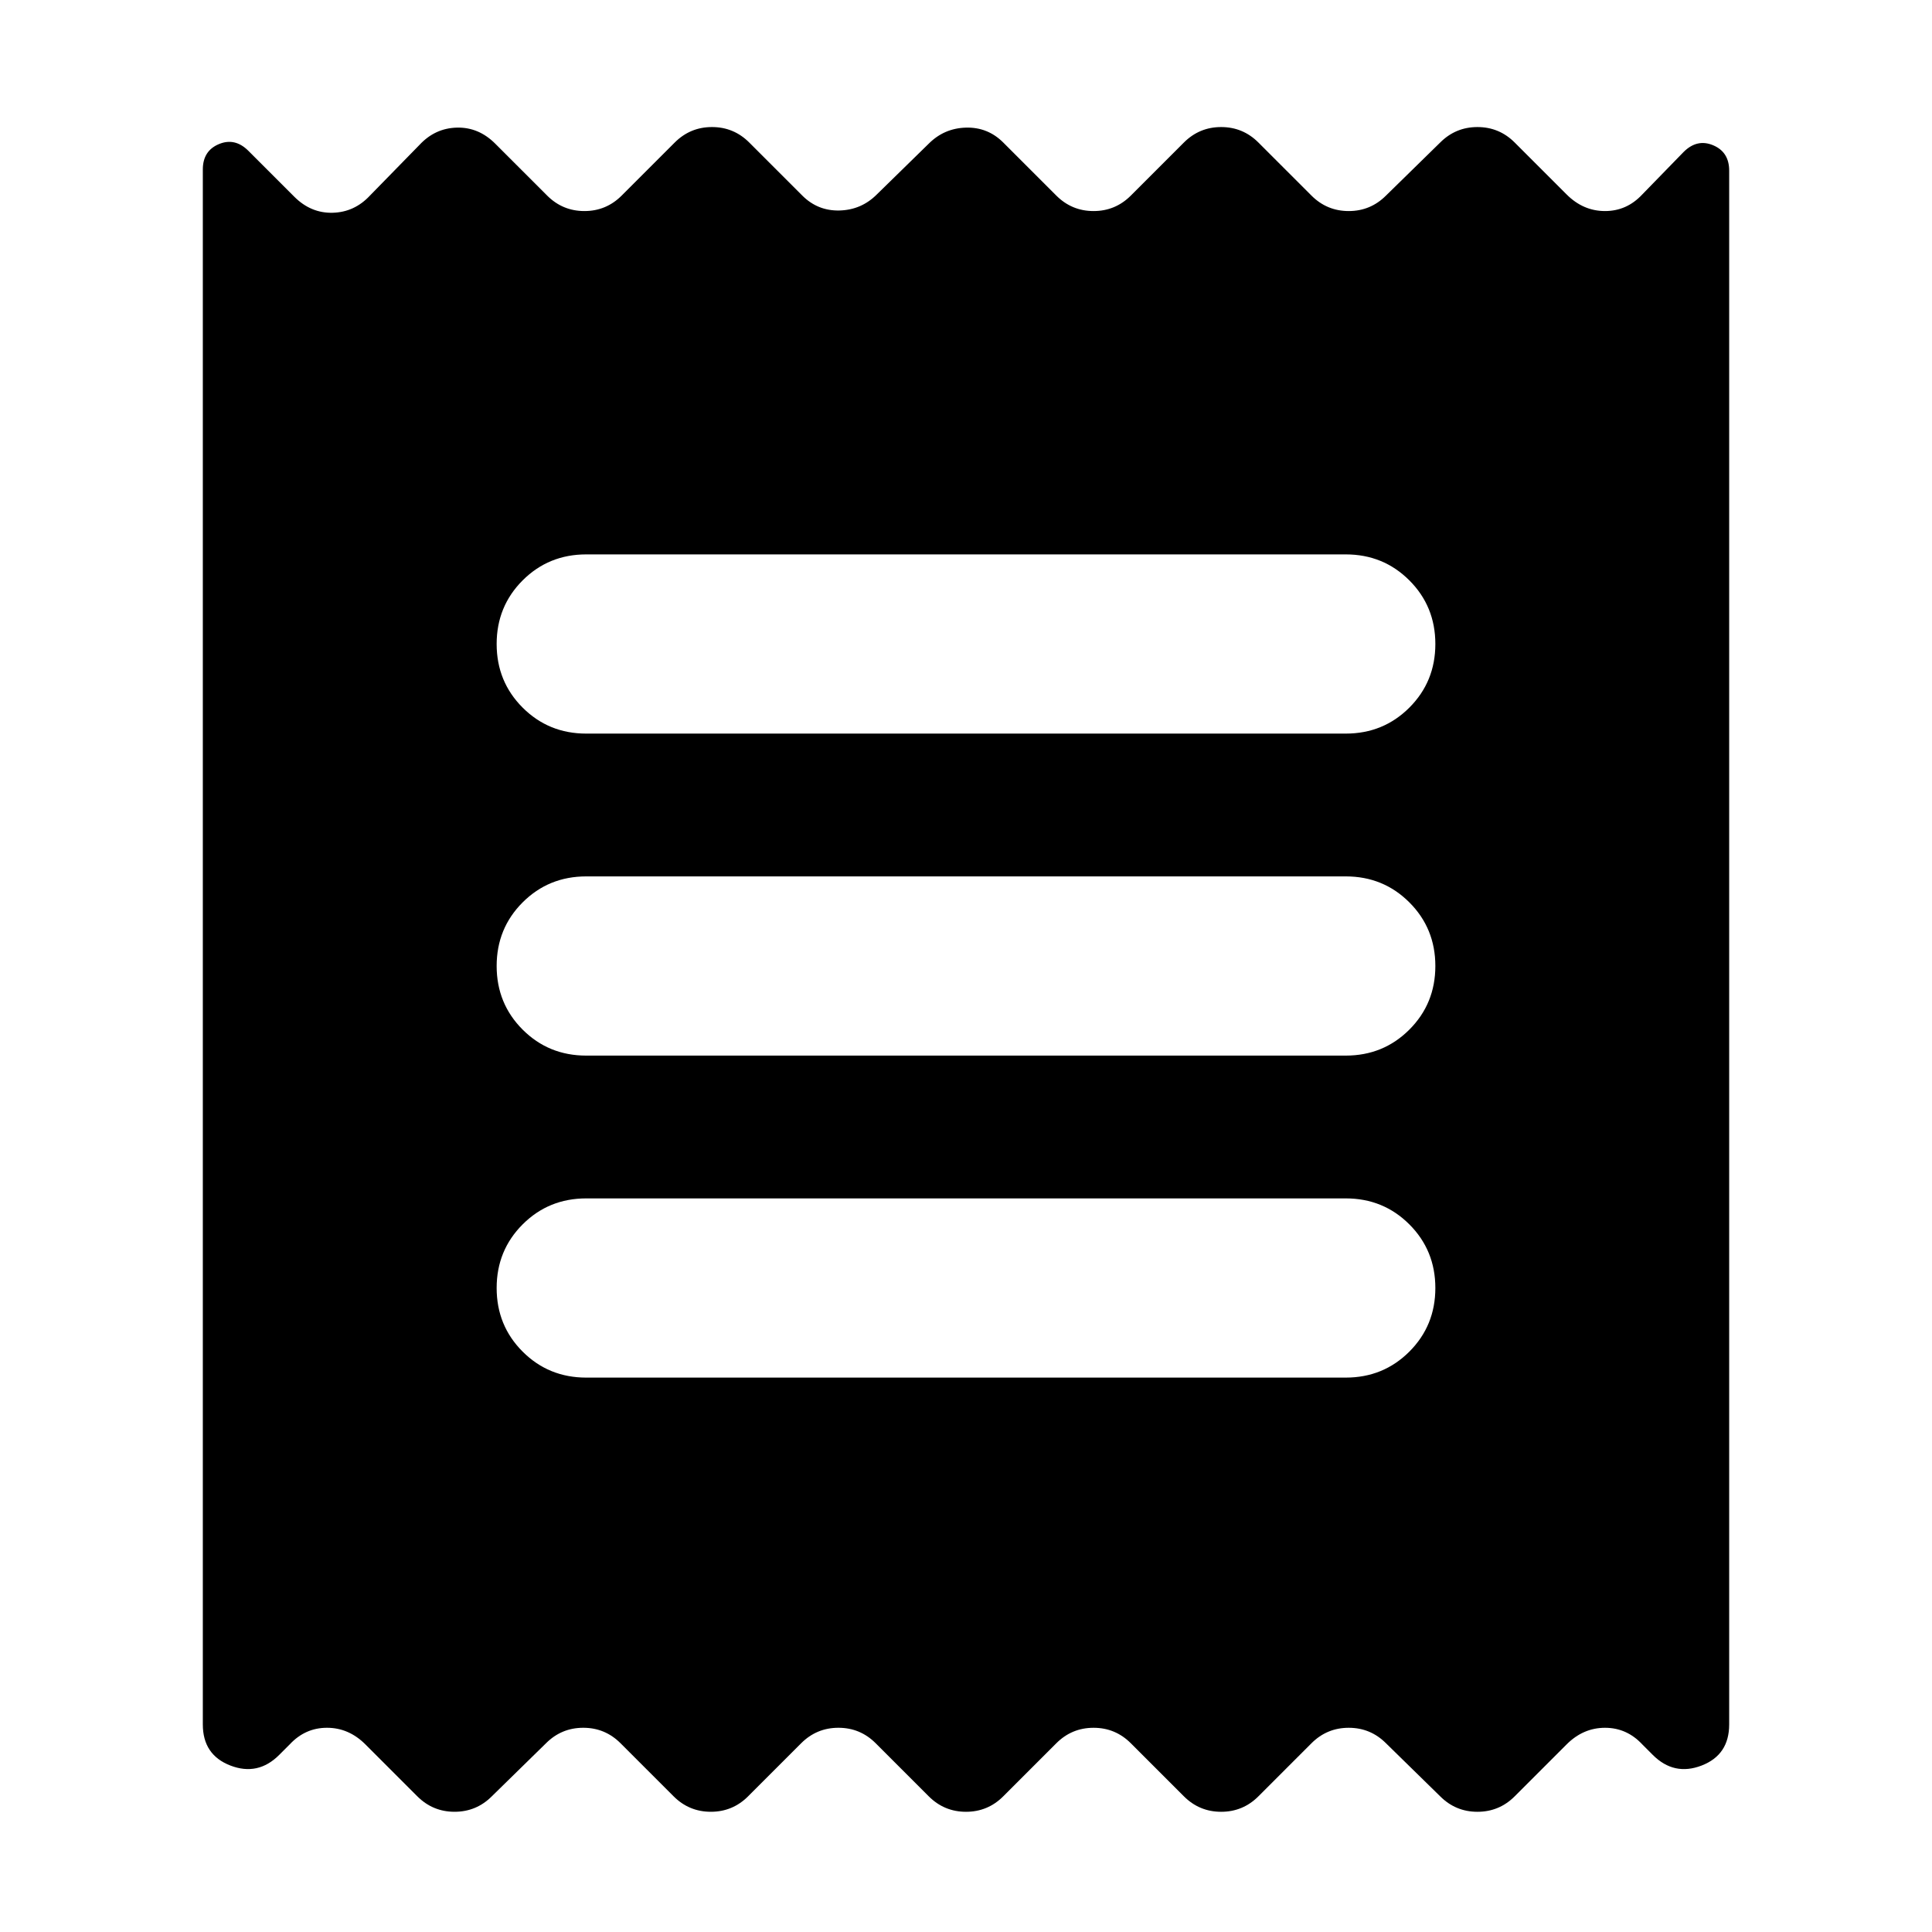 <svg xmlns="http://www.w3.org/2000/svg" height="24" viewBox="0 -960 960 960" width="24"><path d="M100.782-103.129v-772.655q0-9.261 7.978-12.608 7.978-3.348 14.674 3.347l22.782 22.783q8.261 8.261 19.088 7.978 10.826-.283 18.522-8.544l24.651-25.217q7.696-8.261 18.522-8.543 10.827-.283 19.088 7.978l25.782 25.782q7.696 7.696 18.522 7.696 10.826 0 18.522-7.696l26.347-26.347q7.696-7.696 18.522-7.696 10.827 0 18.522 7.696l26.348 26.347q7.696 7.696 18.522 7.414 10.826-.283 18.522-7.979l25.782-25.217q7.696-7.696 18.522-7.978 10.826-.283 18.522 7.413l26.348 26.347q7.695 7.696 18.521 7.696 10.827 0 18.522-7.696l26.348-26.347q7.696-7.696 18.522-7.696 10.826 0 18.522 7.696l26.347 26.347q7.696 7.696 18.522 7.696 10.827 0 18.522-7.696l26.913-26.347q7.696-7.696 18.522-7.696 10.826 0 18.522 7.696l25.782 25.782q8.261 8.261 19.088 8.261 10.826 0 18.522-8.261l20.521-21.086q6.696-6.696 14.674-3.348t7.978 12.609v772.089q0 15.13-13.695 20.413-13.696 5.283-24.261-5.283l-5.217-5.217q-7.696-8.261-18.522-8.261-10.827 0-19.088 8.261l-25.782 25.783q-7.696 7.695-18.522 7.695-10.826 0-18.522-7.695l-26.913-26.348q-7.695-7.696-18.522-7.696-10.826 0-18.522 7.696l-26.347 26.348q-7.696 7.695-18.522 7.695-10.826 0-18.522-7.695l-26.348-26.348q-7.695-7.696-18.522-7.696-10.826 0-18.521 7.696l-26.348 26.348q-7.696 7.695-18.522 7.695-10.826 0-18.522-7.695L435.13-93.781q-7.695-7.696-18.521-7.696-10.827 0-18.522 7.696l-26.348 26.348q-7.696 7.695-18.522 7.695-10.826 0-18.522-7.695l-26.347-26.348q-7.696-7.696-18.522-7.696-10.827 0-18.522 7.696l-26.913 26.348q-7.696 7.695-18.522 7.695-10.826 0-18.522-7.695l-25.782-25.783q-8.261-8.261-19.088-8.261-10.826 0-18.522 8.261l-5.217 5.217q-10.565 10.566-24.261 5.283-13.695-5.283-13.695-20.413Zm190.523-172.349h377.39q18.696 0 31.609-12.913T713.217-320q0-18.696-12.913-31.609t-31.609-12.913h-377.39q-18.696 0-31.609 12.913T246.783-320q0 18.696 12.913 31.609t31.609 12.913Zm0-160h377.39q18.696 0 31.609-12.913T713.217-480q0-18.696-12.913-31.609t-31.609-12.913h-377.39q-18.696 0-31.609 12.913T246.783-480q0 18.696 12.913 31.609t31.609 12.913Zm0-160h377.39q18.696 0 31.609-12.913T713.217-640q0-18.696-12.913-31.609t-31.609-12.913h-377.39q-18.696 0-31.609 12.913T246.783-640q0 18.696 12.913 31.609t31.609 12.913Z"/></svg>